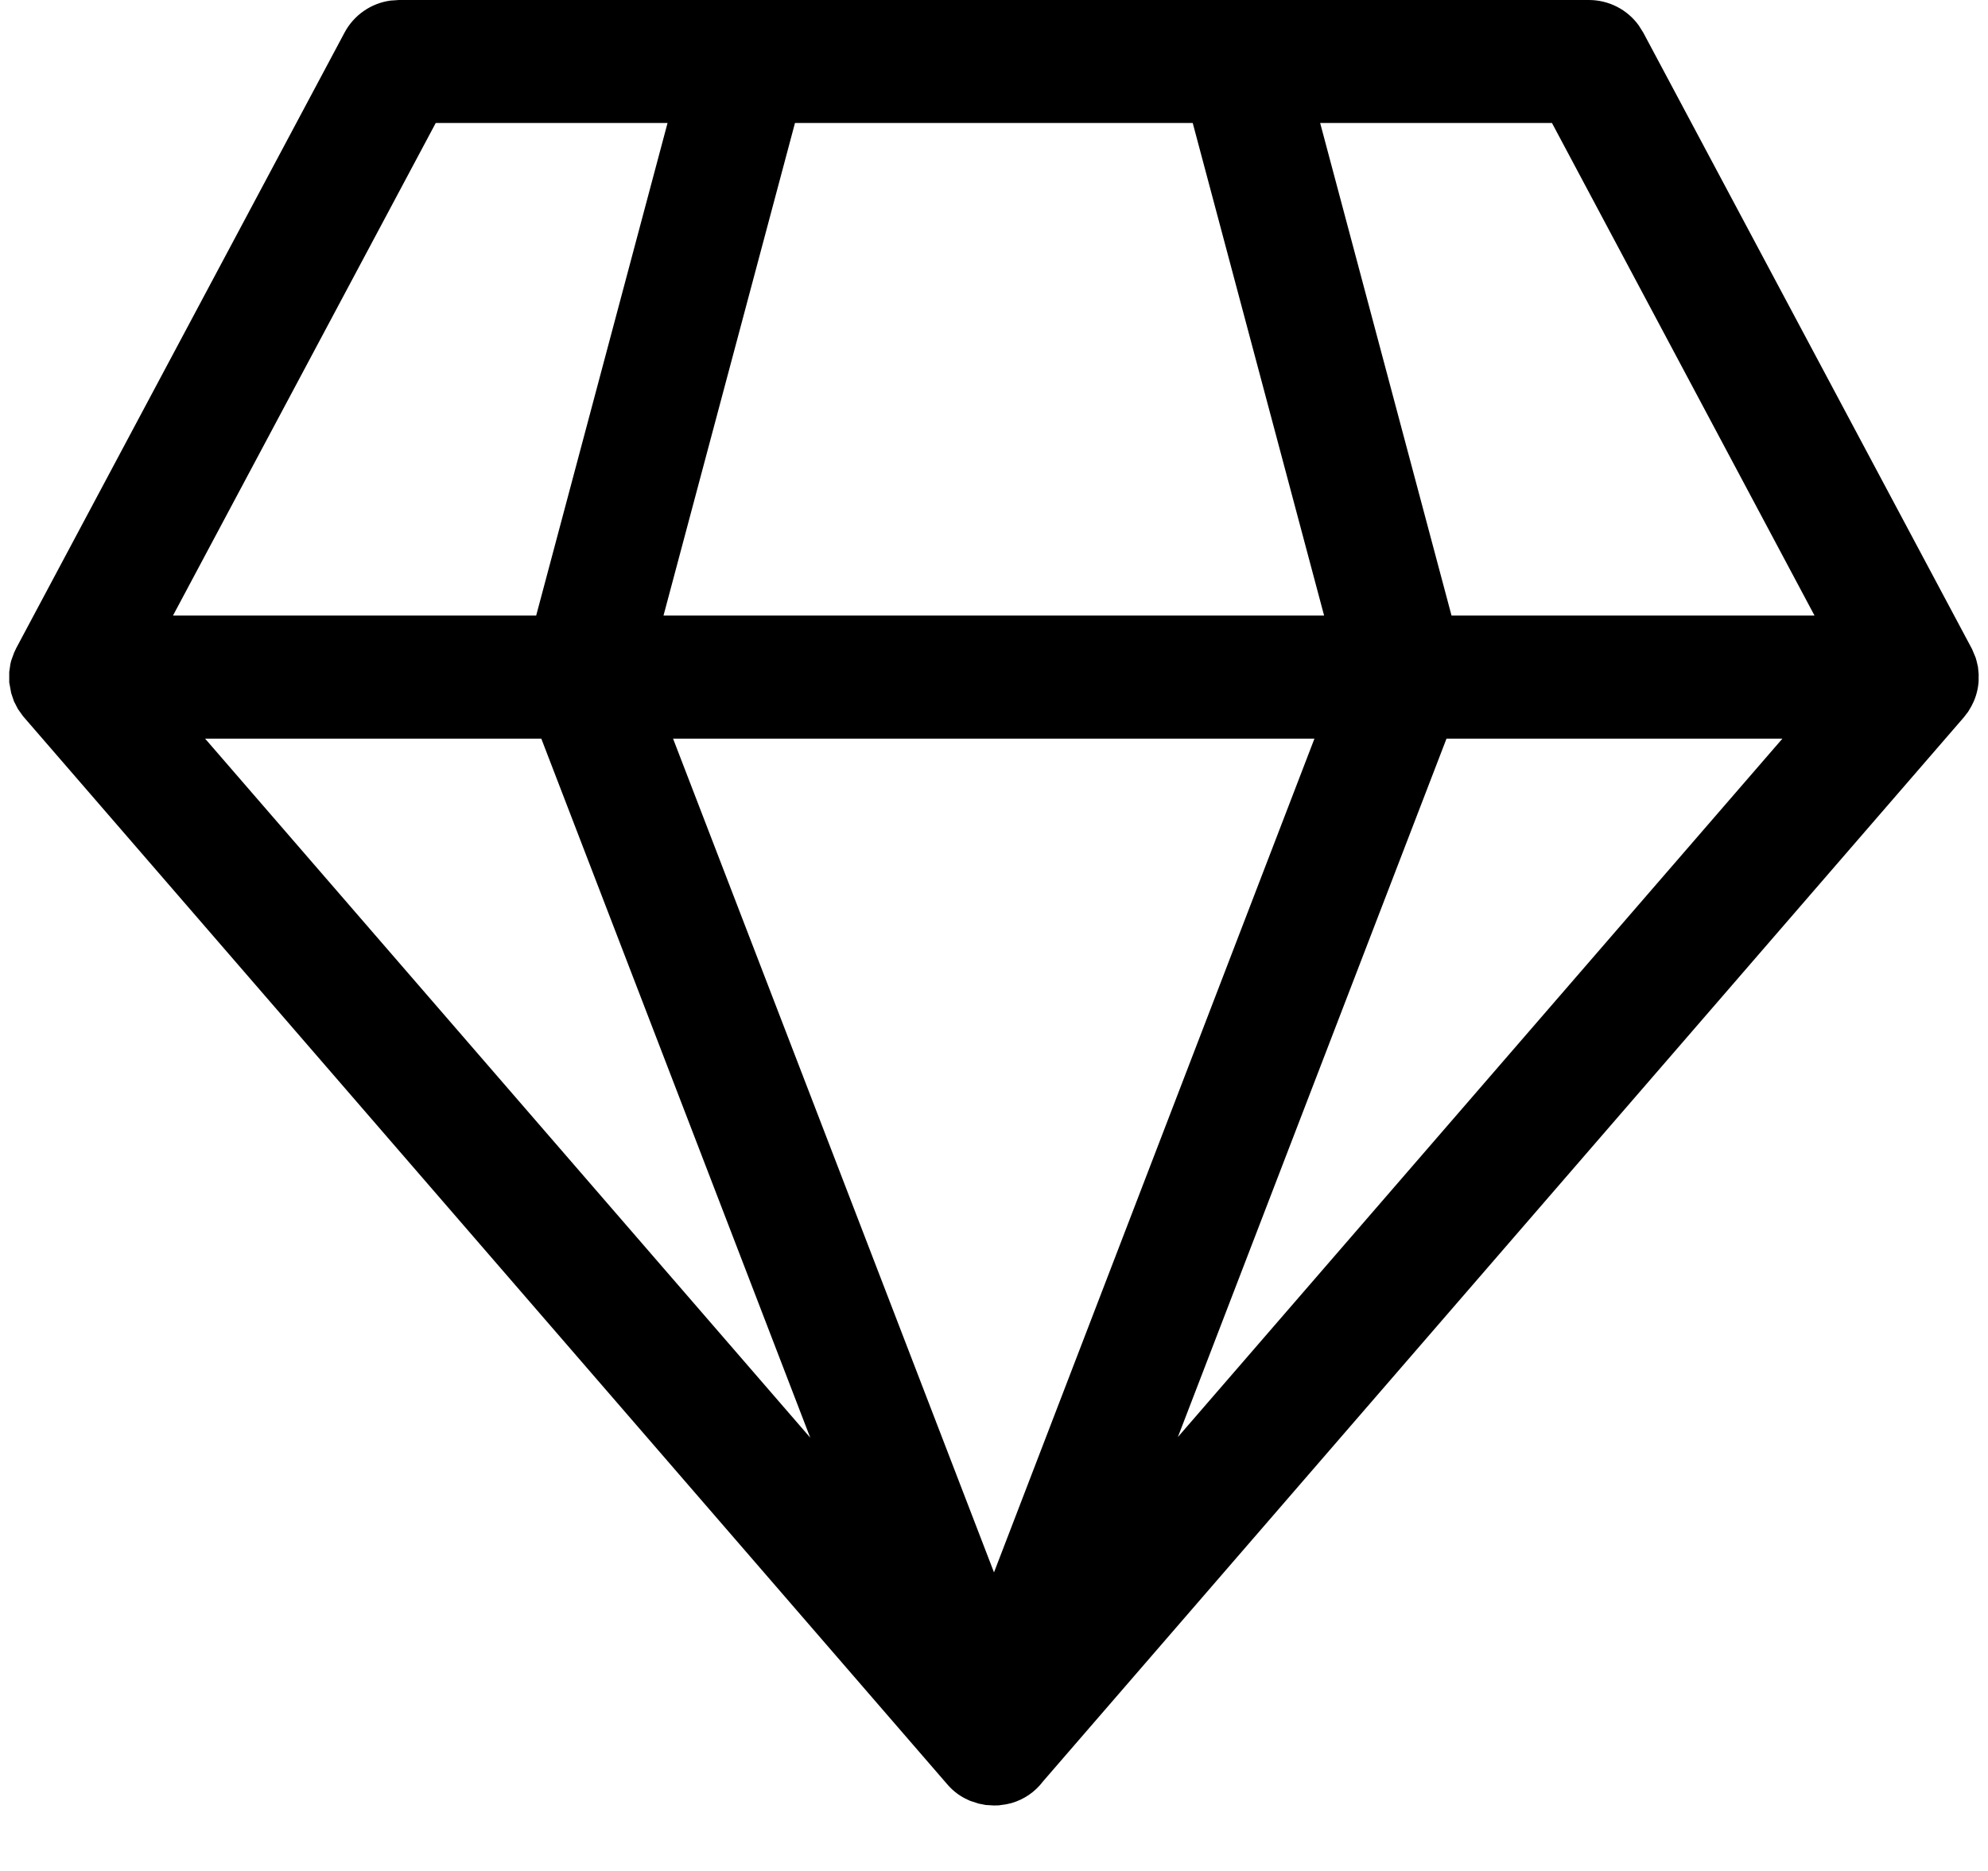 <svg width="17" height="16" viewBox="0 0 20 19" fill="none" xmlns="http://www.w3.org/2000/svg">
<path d="M16.041 0C16.243 0 16.431 0.097 16.547 0.258L16.593 0.331L19.932 6.592L19.968 6.678L19.977 6.709L19.992 6.773L19.999 6.847L19.998 6.93L20 6.876C20 6.963 19.982 7.047 19.949 7.123L19.925 7.172L19.892 7.228L19.848 7.285L10.499 18.089C10.415 18.201 10.301 18.275 10.177 18.311L10.129 18.322L10.048 18.334L9.999 18.335L9.915 18.33L9.844 18.316L9.758 18.288L9.736 18.278C9.661 18.245 9.592 18.195 9.534 18.13L0.14 7.273L0.088 7.2L0.048 7.122L0.02 7.039L0 6.93L0 6.824L0.012 6.742L0.02 6.709L0.049 6.629L0.071 6.582L3.405 0.331C3.5 0.153 3.674 0.033 3.871 0.006L3.957 0H16.041ZM13.254 7.501H6.741L10 15.968L13.254 7.501ZM5.403 7.501H1.989L8.134 14.6L5.403 7.501ZM18.006 7.501H14.595L11.867 14.594L18.006 7.501ZM6.685 1.249H4.331L1.663 6.251H5.351L6.685 1.249ZM12.018 1.249H7.979L6.644 6.251H13.352L12.018 1.249ZM15.666 1.249H13.312L14.646 6.251H18.332L15.666 1.249Z" fill="currentColor"/>
</svg>
